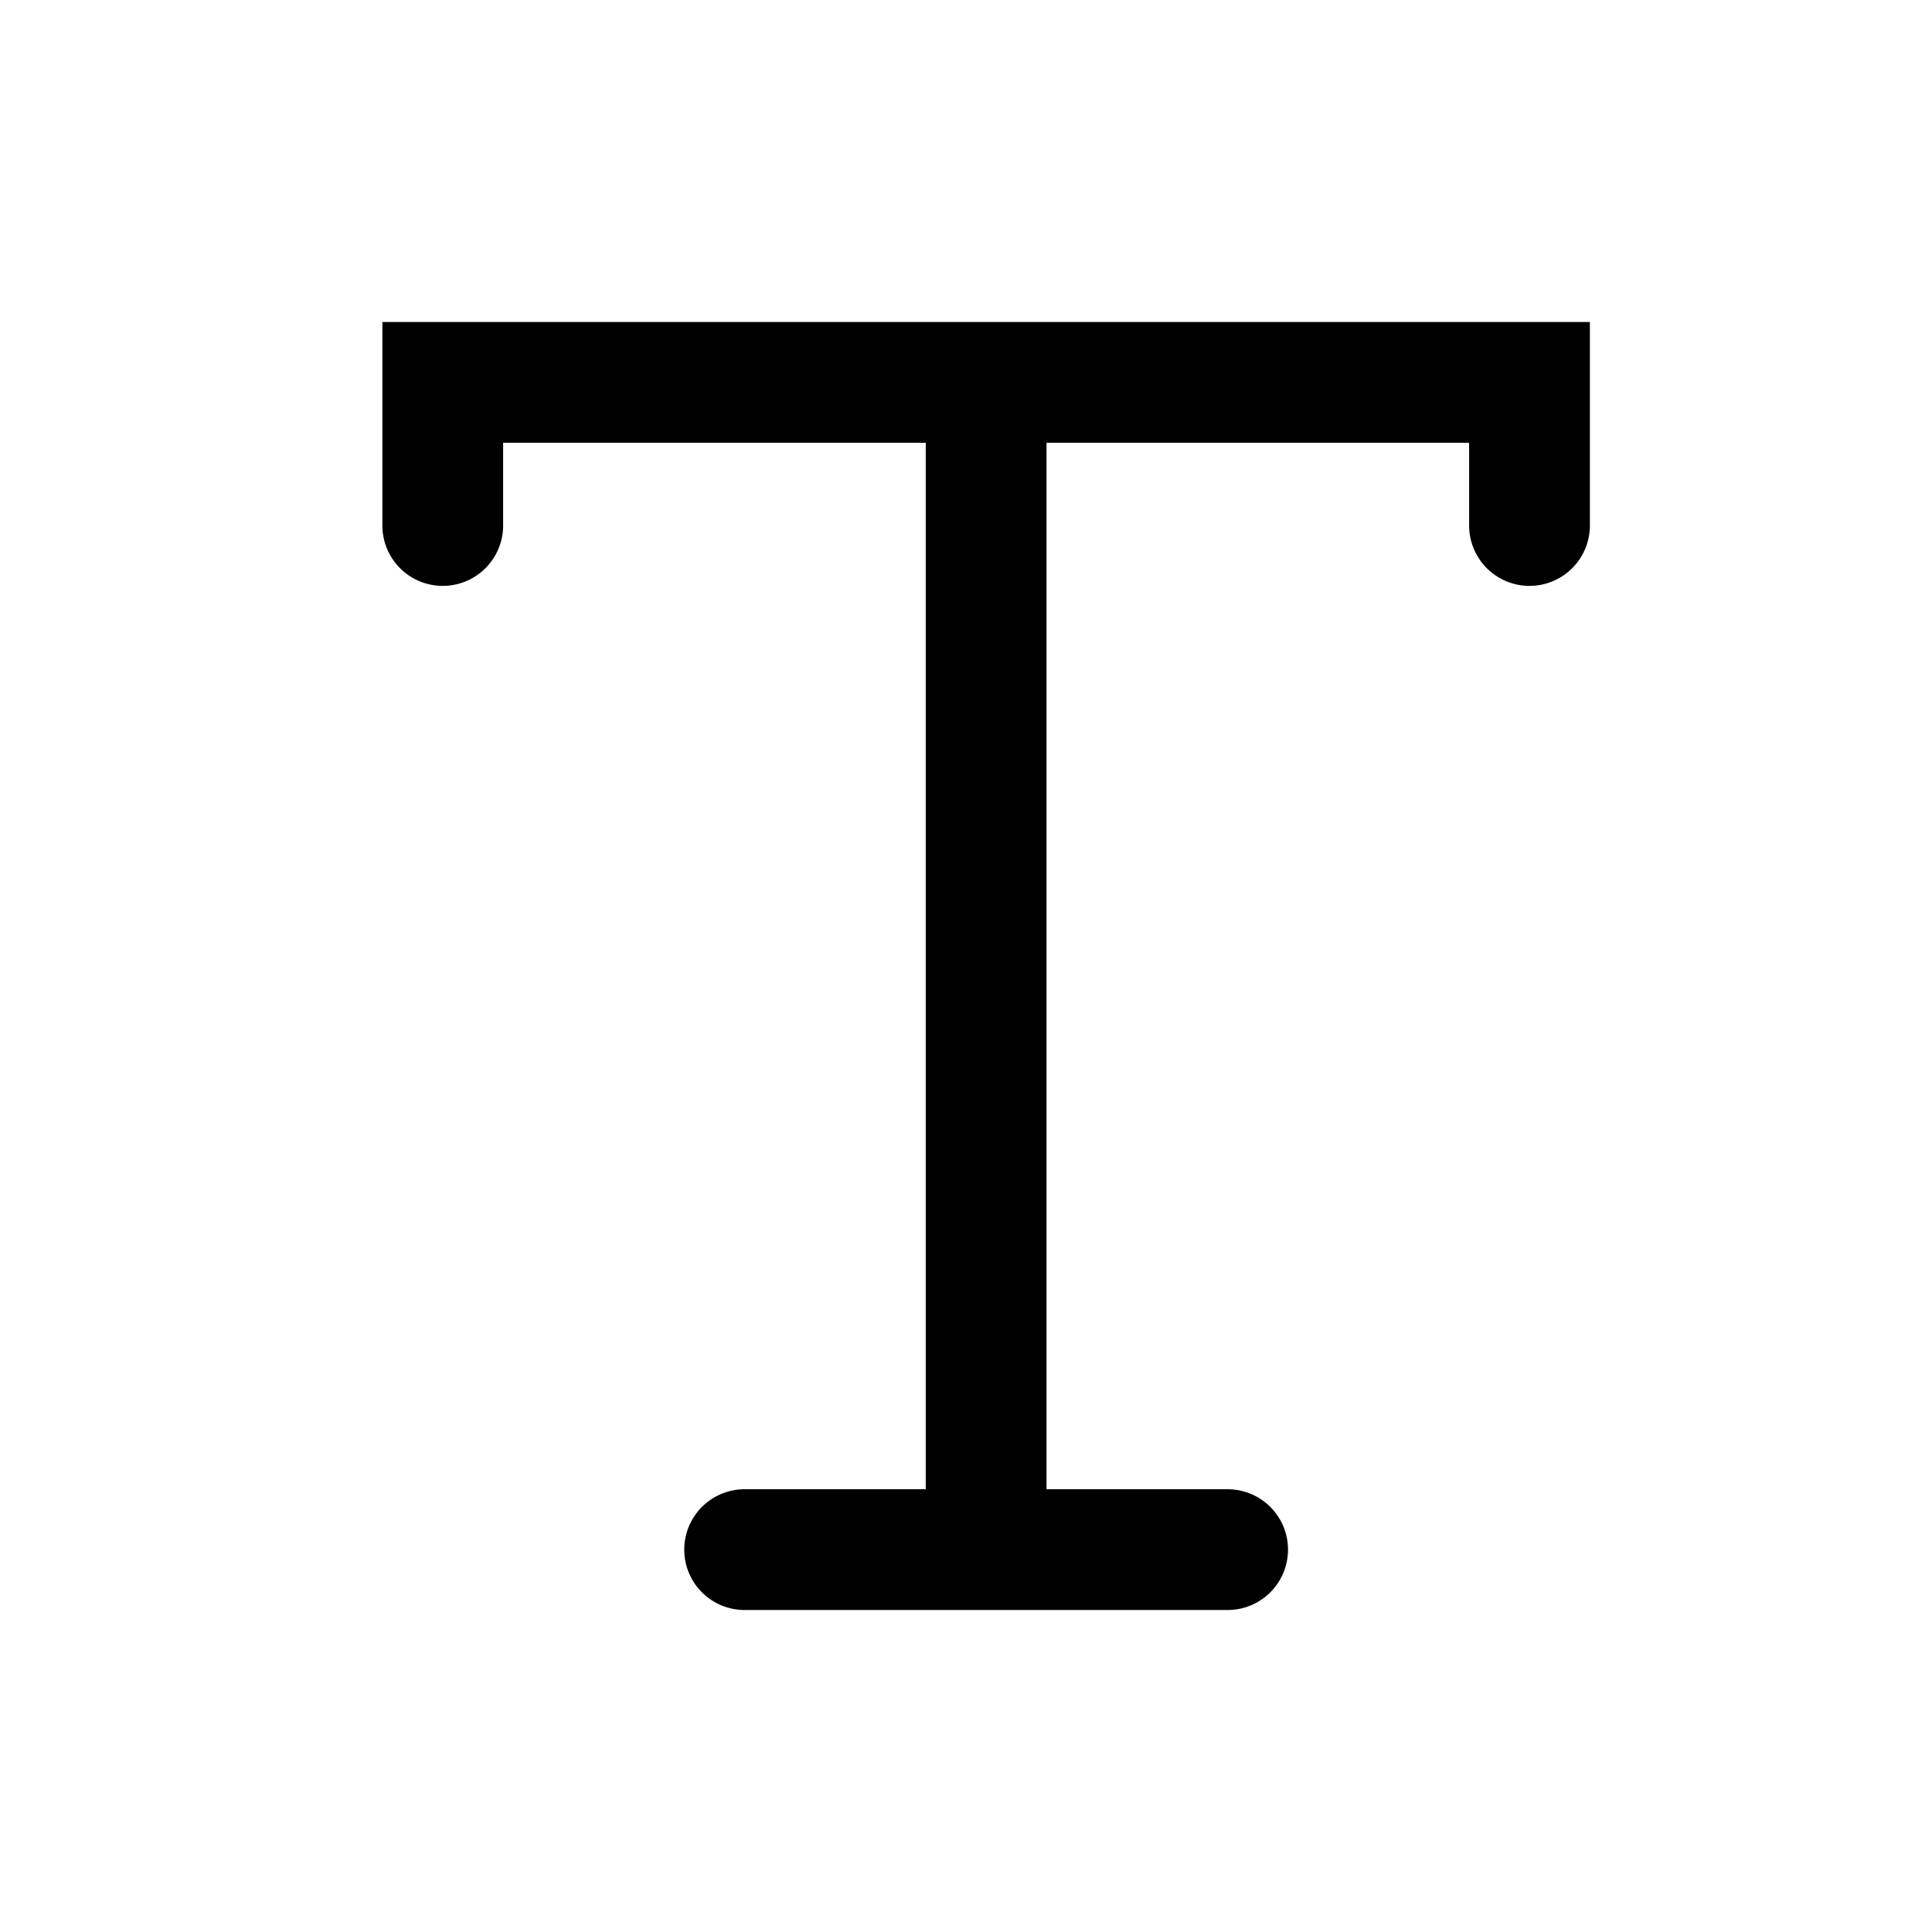 <svg xmlns="http://www.w3.org/2000/svg" width="24" height="24" viewBox="0 0 24 24"><path fill="currentColor" fill-rule="evenodd" d="M4.75 4h15v2.528a.75.75 0 01-1.5 0V5.5H13v13h2.25a.75.75 0 010 1.5h-6a.75.75 0 010-1.5h2.25v-13H6.25v1.028a.75.75 0 01-1.5 0z" clip-rule="evenodd"/></svg>